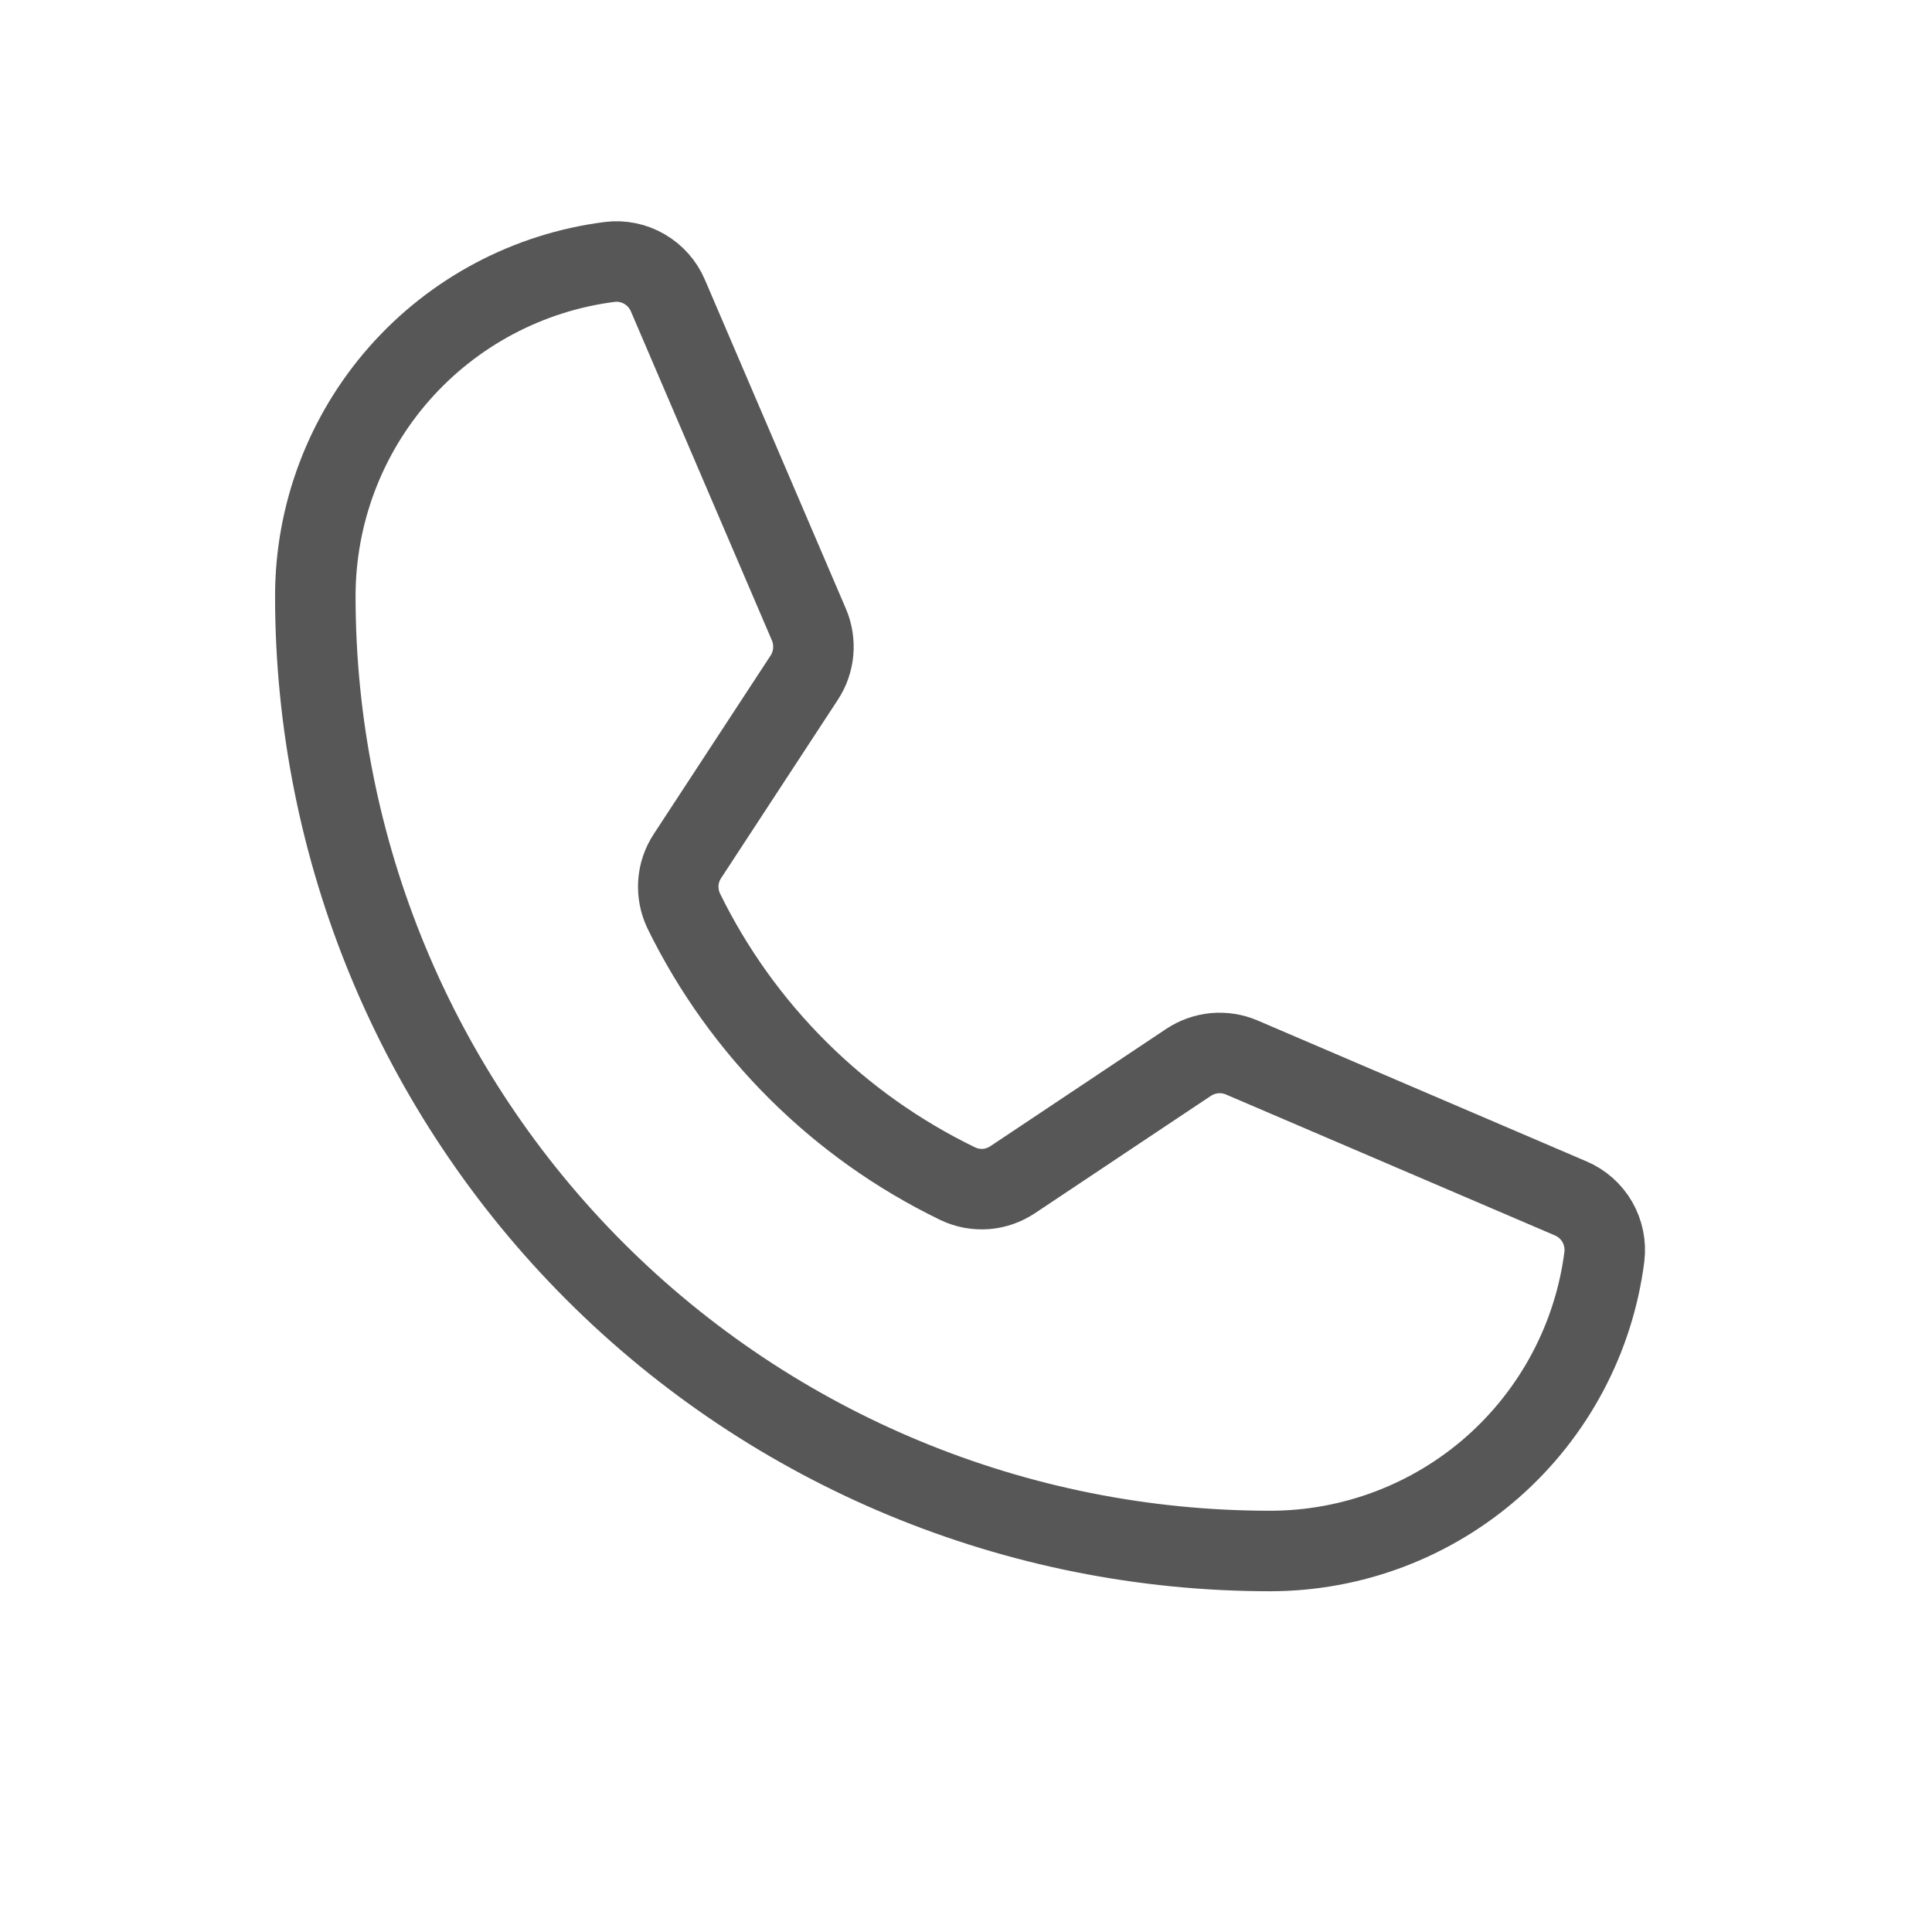 <svg width="24" height="24" viewBox="0 0 24 24" fill="none" xmlns="http://www.w3.org/2000/svg">
<path d="M8.493 11.315C9.217 12.794 10.416 13.988 11.899 14.705C12.008 14.757 12.128 14.779 12.248 14.77C12.367 14.761 12.482 14.72 12.582 14.653L14.765 13.197C14.862 13.133 14.973 13.094 15.088 13.083C15.204 13.073 15.32 13.091 15.427 13.137L19.512 14.887C19.651 14.946 19.767 15.049 19.842 15.179C19.917 15.31 19.948 15.461 19.93 15.611C19.801 16.621 19.308 17.549 18.544 18.223C17.779 18.896 16.796 19.267 15.777 19.267C12.632 19.267 9.615 18.017 7.391 15.793C5.167 13.569 3.917 10.552 3.917 7.406C3.917 6.388 4.288 5.404 4.961 4.64C5.634 3.876 6.563 3.383 7.573 3.254C7.723 3.235 7.874 3.266 8.005 3.342C8.135 3.417 8.238 3.533 8.297 3.672L10.049 7.76C10.094 7.866 10.112 7.981 10.102 8.096C10.092 8.21 10.054 8.321 9.991 8.417L8.54 10.634C8.474 10.734 8.435 10.849 8.427 10.968C8.419 11.088 8.442 11.207 8.493 11.315Z" stroke="#575757" stroke-linecap="round" stroke-linejoin="round"/>
</svg>
